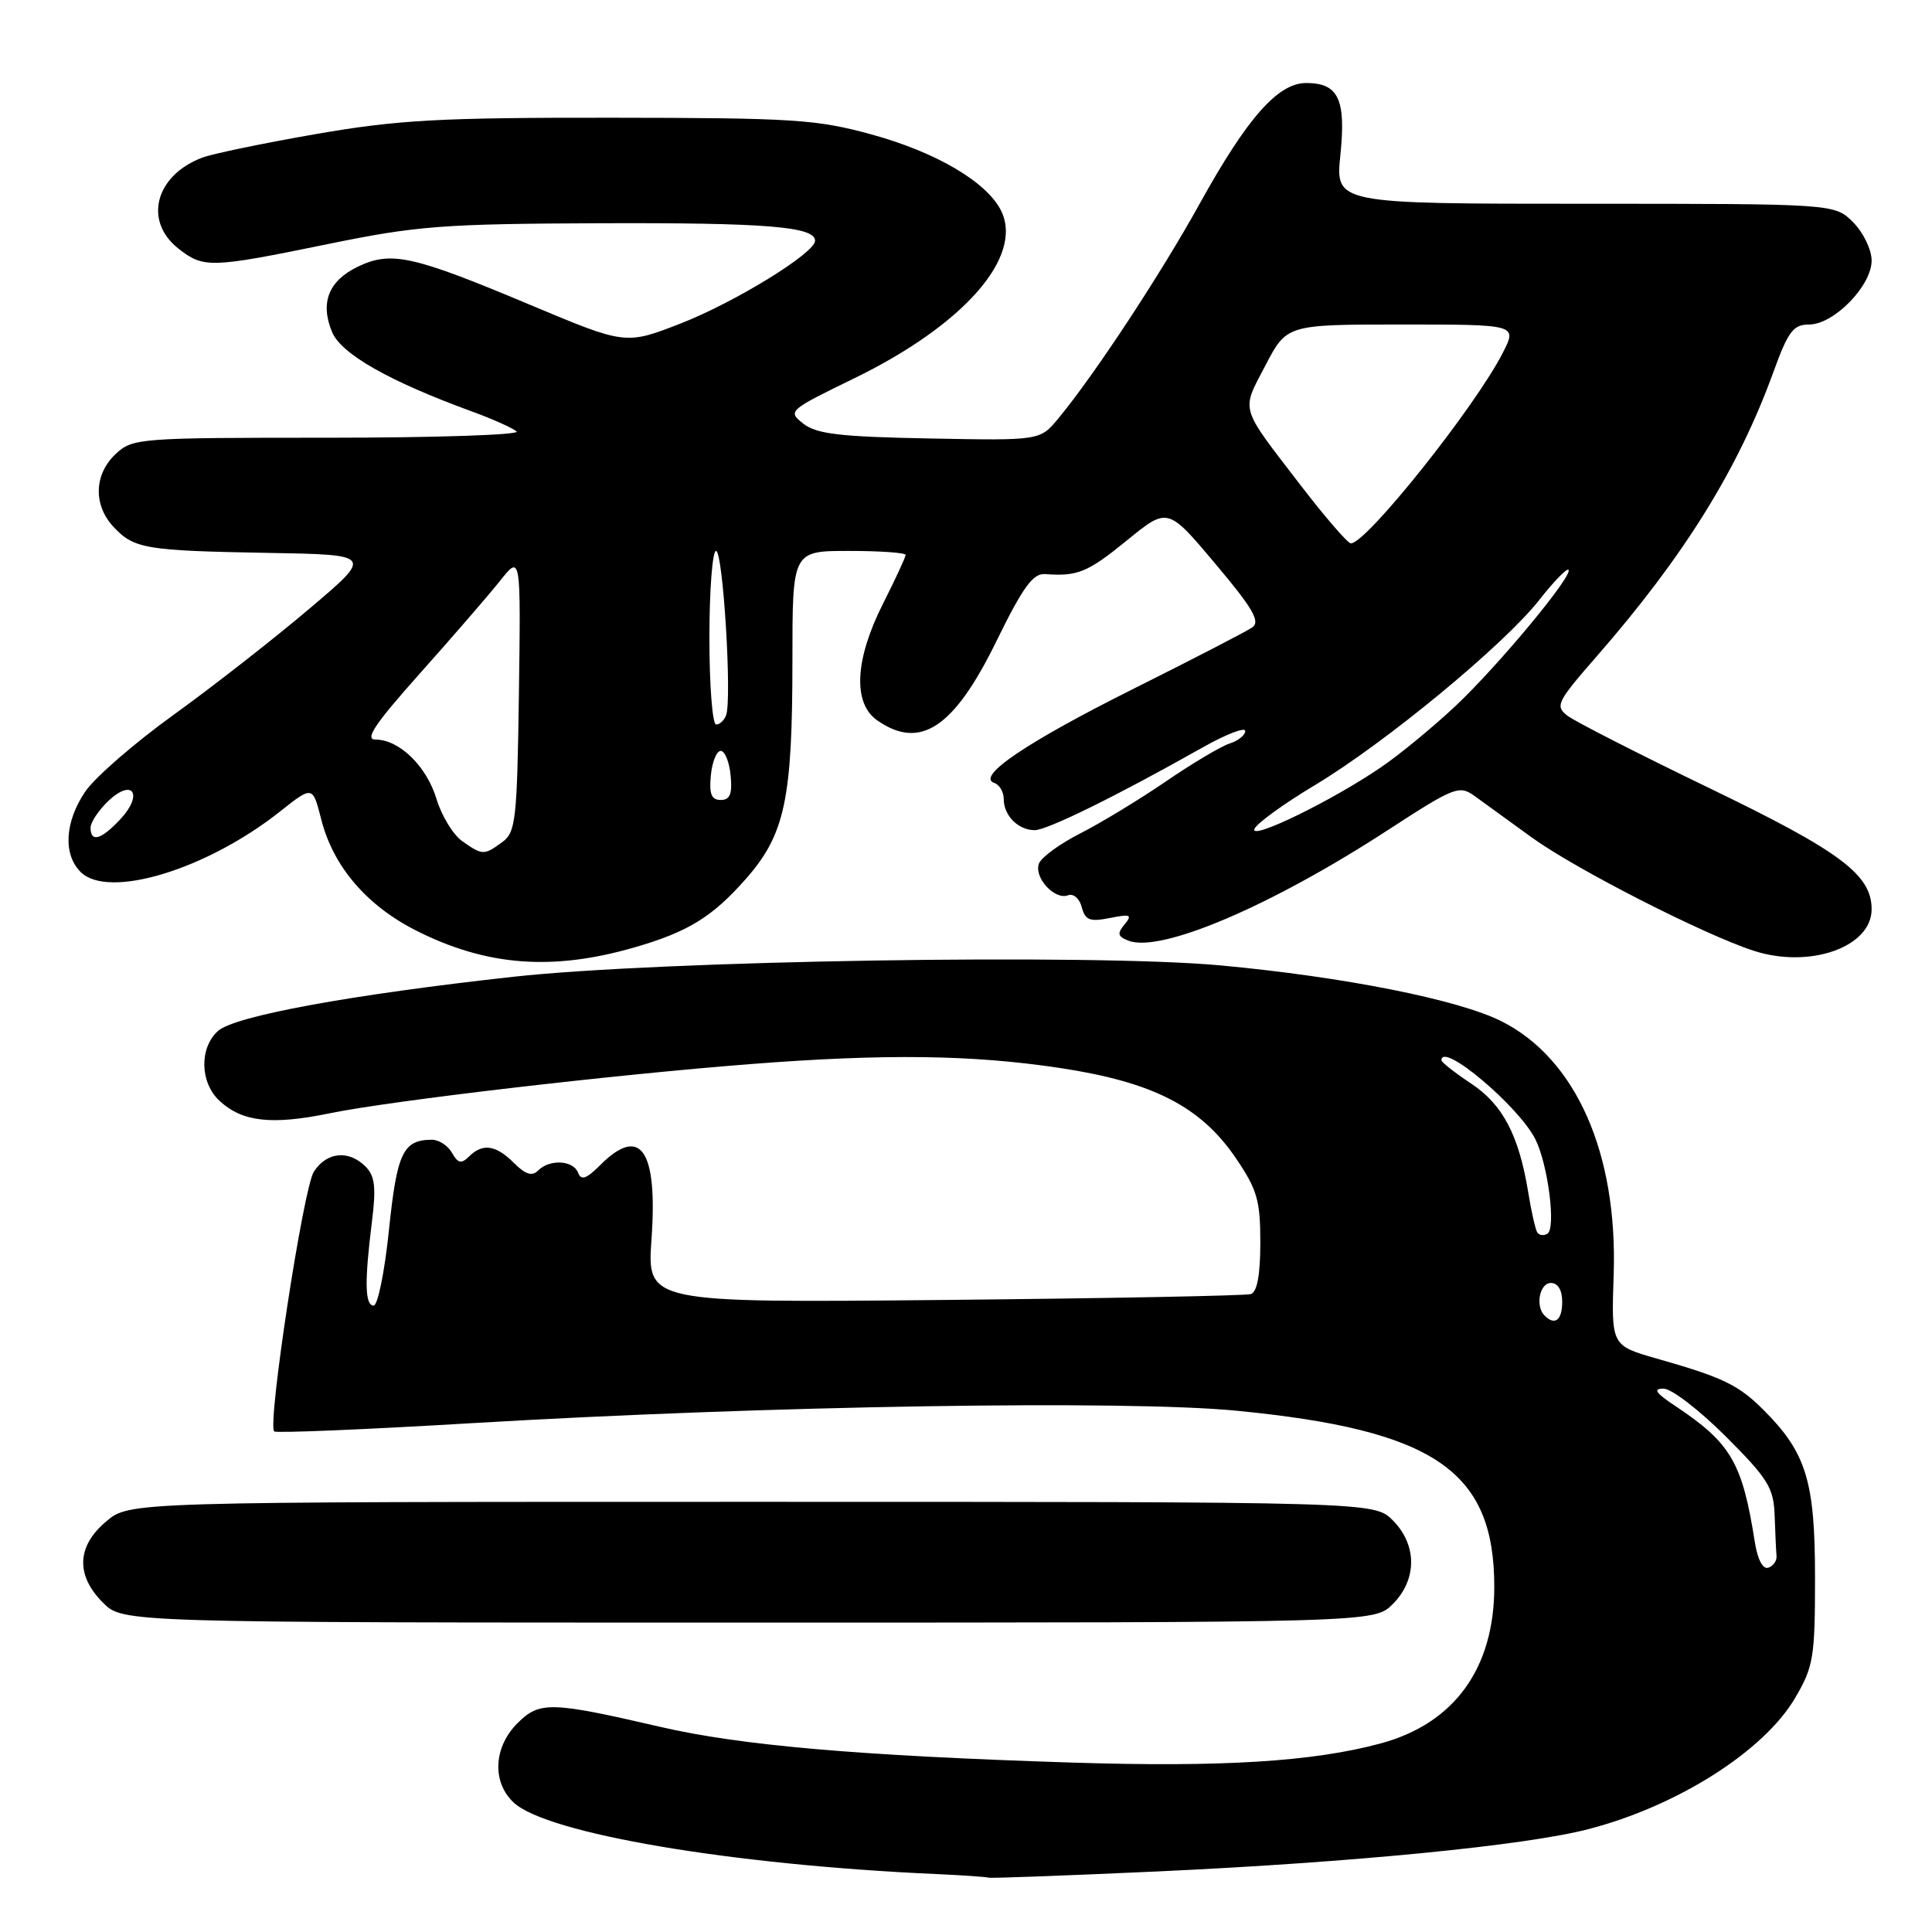 <?xml version="1.0" encoding="UTF-8" standalone="no"?>
<!DOCTYPE svg PUBLIC "-//W3C//DTD SVG 1.1//EN" "http://www.w3.org/Graphics/SVG/1.1/DTD/svg11.dtd" >
<svg xmlns="http://www.w3.org/2000/svg" xmlns:xlink="http://www.w3.org/1999/xlink" version="1.1" viewBox="0 0 256 256">
 <g >
 <path fill="currentColor"
d=" M 153.50 247.97 C 179.28 246.78 202.09 244.54 210.43 242.38 C 222.22 239.34 233.70 232.06 237.85 225.01 C 240.30 220.84 240.50 219.64 240.50 209.00 C 240.50 196.27 239.34 192.49 233.69 186.84 C 230.35 183.50 228.30 182.51 219.50 180.01 C 213.50 178.29 213.50 178.29 213.82 168.90 C 214.36 152.83 208.83 140.31 198.99 135.34 C 193.29 132.46 178.12 129.44 161.72 127.92 C 144.72 126.35 87.58 127.27 68.00 129.43 C 46.42 131.81 31.07 134.63 28.88 136.61 C 26.39 138.86 26.49 143.44 29.07 145.85 C 32.08 148.66 35.98 149.10 43.68 147.52 C 51.69 145.86 81.03 142.43 99.40 141.00 C 117.25 139.61 128.80 139.76 140.42 141.51 C 152.76 143.37 159.10 146.61 163.75 153.45 C 166.58 157.61 167.00 159.05 167.00 164.64 C 167.00 168.90 166.58 171.20 165.75 171.47 C 165.06 171.69 146.78 172.04 125.11 172.25 C 85.73 172.63 85.73 172.63 86.33 164.18 C 87.16 152.33 84.87 149.04 79.52 154.39 C 77.69 156.22 77.00 156.45 76.60 155.39 C 75.96 153.73 72.84 153.56 71.30 155.10 C 70.50 155.90 69.63 155.63 68.10 154.10 C 65.70 151.70 63.95 151.45 62.14 153.25 C 61.13 154.25 60.68 154.15 59.89 152.75 C 59.34 151.79 58.14 151.01 57.20 151.02 C 53.40 151.05 52.60 152.75 51.54 162.97 C 50.97 168.52 50.05 173.03 49.50 173.00 C 48.34 172.94 48.29 169.83 49.29 161.82 C 49.85 157.31 49.68 155.82 48.43 154.57 C 46.20 152.34 43.29 152.63 41.59 155.25 C 40.19 157.40 35.41 188.74 36.33 189.67 C 36.58 189.91 48.42 189.42 62.64 188.57 C 101.61 186.26 149.07 185.49 163.87 186.93 C 190.10 189.49 198.00 194.89 198.00 210.26 C 198.00 221.08 192.69 228.39 182.92 231.02 C 173.94 233.44 161.89 234.18 142.00 233.55 C 113.91 232.65 98.13 231.29 87.50 228.82 C 72.94 225.45 71.49 225.41 68.55 228.35 C 65.39 231.52 65.17 236.15 68.07 238.85 C 72.49 242.97 96.96 247.11 124.00 248.32 C 127.58 248.48 130.72 248.70 131.00 248.80 C 131.28 248.90 141.40 248.52 153.50 247.97 Z  M 184.55 212.55 C 187.79 209.30 187.79 204.70 184.55 201.45 C 182.09 199.00 182.09 199.00 99.62 199.00 C 17.15 199.00 17.15 199.00 14.08 201.59 C 10.16 204.88 10.01 208.73 13.64 212.36 C 16.27 215.00 16.27 215.00 99.18 215.00 C 182.09 215.00 182.09 215.00 184.55 212.55 Z  M 84.12 125.52 C 91.17 123.48 94.40 121.49 98.82 116.47 C 104.02 110.56 105.00 105.95 105.00 87.45 C 105.00 73.00 105.00 73.00 112.50 73.00 C 116.62 73.00 120.00 73.24 120.00 73.53 C 120.00 73.82 118.65 76.73 117.00 80.00 C 113.27 87.38 112.98 93.17 116.22 95.44 C 121.91 99.43 126.39 96.47 131.98 85.06 C 135.54 77.79 136.87 75.95 138.48 76.07 C 142.79 76.39 144.10 75.86 149.33 71.60 C 154.73 67.20 154.73 67.20 161.03 74.69 C 166.07 80.68 167.04 82.37 165.91 83.15 C 165.14 83.68 158.04 87.35 150.13 91.30 C 135.96 98.39 129.27 102.92 131.76 103.75 C 132.44 103.98 133.00 104.94 133.00 105.88 C 133.00 108.07 134.92 110.00 137.10 110.00 C 138.76 110.00 147.98 105.46 159.25 99.10 C 162.41 97.31 165.00 96.30 165.00 96.86 C 165.00 97.41 164.07 98.16 162.93 98.52 C 161.80 98.88 158.00 101.14 154.49 103.54 C 150.98 105.94 145.89 109.03 143.18 110.41 C 140.47 111.78 137.99 113.59 137.67 114.42 C 136.96 116.27 139.76 119.31 141.53 118.63 C 142.23 118.36 143.05 119.06 143.34 120.21 C 143.80 121.94 144.40 122.17 147.06 121.64 C 149.80 121.09 150.07 121.21 149.01 122.49 C 148.00 123.70 148.10 124.10 149.54 124.65 C 153.81 126.29 168.40 120.07 183.87 110.01 C 192.70 104.27 193.35 104.01 195.37 105.46 C 196.54 106.31 199.97 108.80 203.00 110.99 C 208.76 115.16 225.75 123.83 232.37 125.98 C 239.79 128.39 248.00 125.50 248.00 120.48 C 248.00 115.90 243.88 112.82 226.56 104.46 C 217.18 99.93 208.69 95.60 207.70 94.84 C 206.03 93.55 206.29 93.02 211.56 86.98 C 223.14 73.72 230.34 62.13 235.00 49.25 C 236.94 43.91 237.62 43.00 239.71 43.00 C 242.99 43.00 248.00 37.88 248.00 34.53 C 248.00 33.08 246.90 30.81 245.55 29.45 C 243.09 27.00 243.09 27.00 210.02 27.00 C 176.94 27.00 176.94 27.00 177.61 20.52 C 178.36 13.13 177.35 11.00 173.07 11.00 C 169.33 11.00 165.26 15.62 158.96 27.00 C 153.78 36.36 145.01 49.68 140.24 55.44 C 137.81 58.38 137.81 58.38 123.20 58.10 C 111.31 57.88 108.20 57.51 106.45 56.14 C 104.34 54.48 104.46 54.38 113.19 50.13 C 127.75 43.04 135.67 33.99 132.64 27.90 C 130.75 24.11 124.03 20.16 115.50 17.82 C 108.21 15.82 105.15 15.62 81.00 15.60 C 58.19 15.58 52.74 15.88 41.88 17.76 C 34.94 18.97 28.15 20.37 26.79 20.89 C 20.57 23.25 19.00 29.28 23.63 32.93 C 26.98 35.56 27.84 35.54 43.50 32.33 C 55.26 29.92 58.70 29.66 79.50 29.58 C 101.55 29.50 108.00 30.03 108.00 31.90 C 108.00 33.53 97.38 40.06 90.15 42.88 C 82.89 45.70 82.89 45.70 70.19 40.37 C 54.72 33.87 51.84 33.23 47.47 35.31 C 43.55 37.18 42.38 40.09 44.00 43.99 C 45.20 46.90 51.55 50.51 62.50 54.51 C 65.25 55.51 67.93 56.71 68.45 57.17 C 68.97 57.62 57.75 58.00 43.51 58.00 C 18.31 58.00 17.57 58.06 15.31 60.17 C 12.46 62.86 12.34 66.91 15.03 69.80 C 17.75 72.72 19.25 72.97 35.47 73.26 C 49.45 73.50 49.45 73.50 40.97 80.68 C 36.31 84.63 28.24 90.94 23.04 94.69 C 17.83 98.44 12.55 103.03 11.29 104.90 C 8.58 108.91 8.34 113.20 10.68 115.54 C 14.33 119.19 27.35 115.25 37.09 107.54 C 41.43 104.10 41.43 104.10 42.57 108.59 C 44.15 114.81 48.59 120.00 55.17 123.32 C 64.49 128.02 73.23 128.68 84.12 125.52 Z  M 232.52 204.31 C 230.86 193.76 229.36 191.20 221.91 186.25 C 219.37 184.56 219.00 184.00 220.43 184.00 C 221.48 184.00 225.18 186.85 228.67 190.33 C 234.29 195.96 235.02 197.13 235.15 200.83 C 235.23 203.12 235.34 205.53 235.40 206.17 C 235.46 206.81 234.96 207.51 234.31 207.73 C 233.58 207.97 232.88 206.63 232.52 204.31 Z  M 204.67 174.33 C 203.41 173.08 204.00 170.00 205.50 170.00 C 206.43 170.00 207.00 170.94 207.00 172.50 C 207.00 174.93 206.03 175.69 204.67 174.33 Z  M 203.68 163.27 C 203.43 162.84 202.90 160.47 202.50 158.00 C 201.26 150.42 199.12 146.35 194.92 143.57 C 192.77 142.14 191.00 140.75 191.00 140.49 C 191.00 137.95 201.23 146.56 203.44 150.95 C 205.12 154.29 206.20 162.76 205.04 163.47 C 204.55 163.78 203.93 163.69 203.68 163.27 Z  M 61.25 111.46 C 60.05 110.62 58.52 108.11 57.85 105.90 C 56.55 101.55 52.92 98.00 49.77 98.00 C 48.27 98.00 49.66 95.94 55.66 89.21 C 59.97 84.38 64.74 78.87 66.26 76.96 C 69.01 73.50 69.01 73.50 68.76 91.83 C 68.52 108.66 68.34 110.28 66.56 111.58 C 64.14 113.35 63.94 113.35 61.25 111.46 Z  M 12.00 109.67 C 12.00 108.95 13.08 107.34 14.39 106.10 C 17.63 103.06 19.01 105.29 15.93 108.57 C 13.39 111.28 12.00 111.67 12.00 109.67 Z  M 166.21 109.86 C 166.45 109.16 170.05 106.54 174.22 104.04 C 183.50 98.48 199.27 85.47 203.96 79.50 C 205.86 77.07 207.61 75.27 207.83 75.50 C 208.52 76.18 198.58 88.16 192.86 93.55 C 189.91 96.32 185.47 99.98 183.00 101.66 C 176.52 106.09 165.71 111.36 166.21 109.86 Z  M 94.19 102.75 C 94.36 100.96 94.95 99.50 95.50 99.50 C 96.05 99.50 96.64 100.96 96.81 102.75 C 97.05 105.21 96.73 106.00 95.50 106.00 C 94.27 106.00 93.95 105.21 94.19 102.75 Z  M 94.00 84.50 C 94.00 78.17 94.40 73.00 94.88 73.00 C 95.80 73.00 97.00 92.53 96.22 94.75 C 95.98 95.44 95.38 96.00 94.89 96.00 C 94.40 96.00 94.00 90.83 94.00 84.50 Z  M 172.30 64.25 C 164.18 53.68 164.45 54.59 167.66 48.45 C 170.50 43.00 170.50 43.00 185.77 43.00 C 201.04 43.00 201.04 43.00 199.13 46.75 C 195.46 53.94 181.06 72.00 179.00 72.00 C 178.59 72.00 175.57 68.51 172.30 64.25 Z "/>
</g>
</svg>